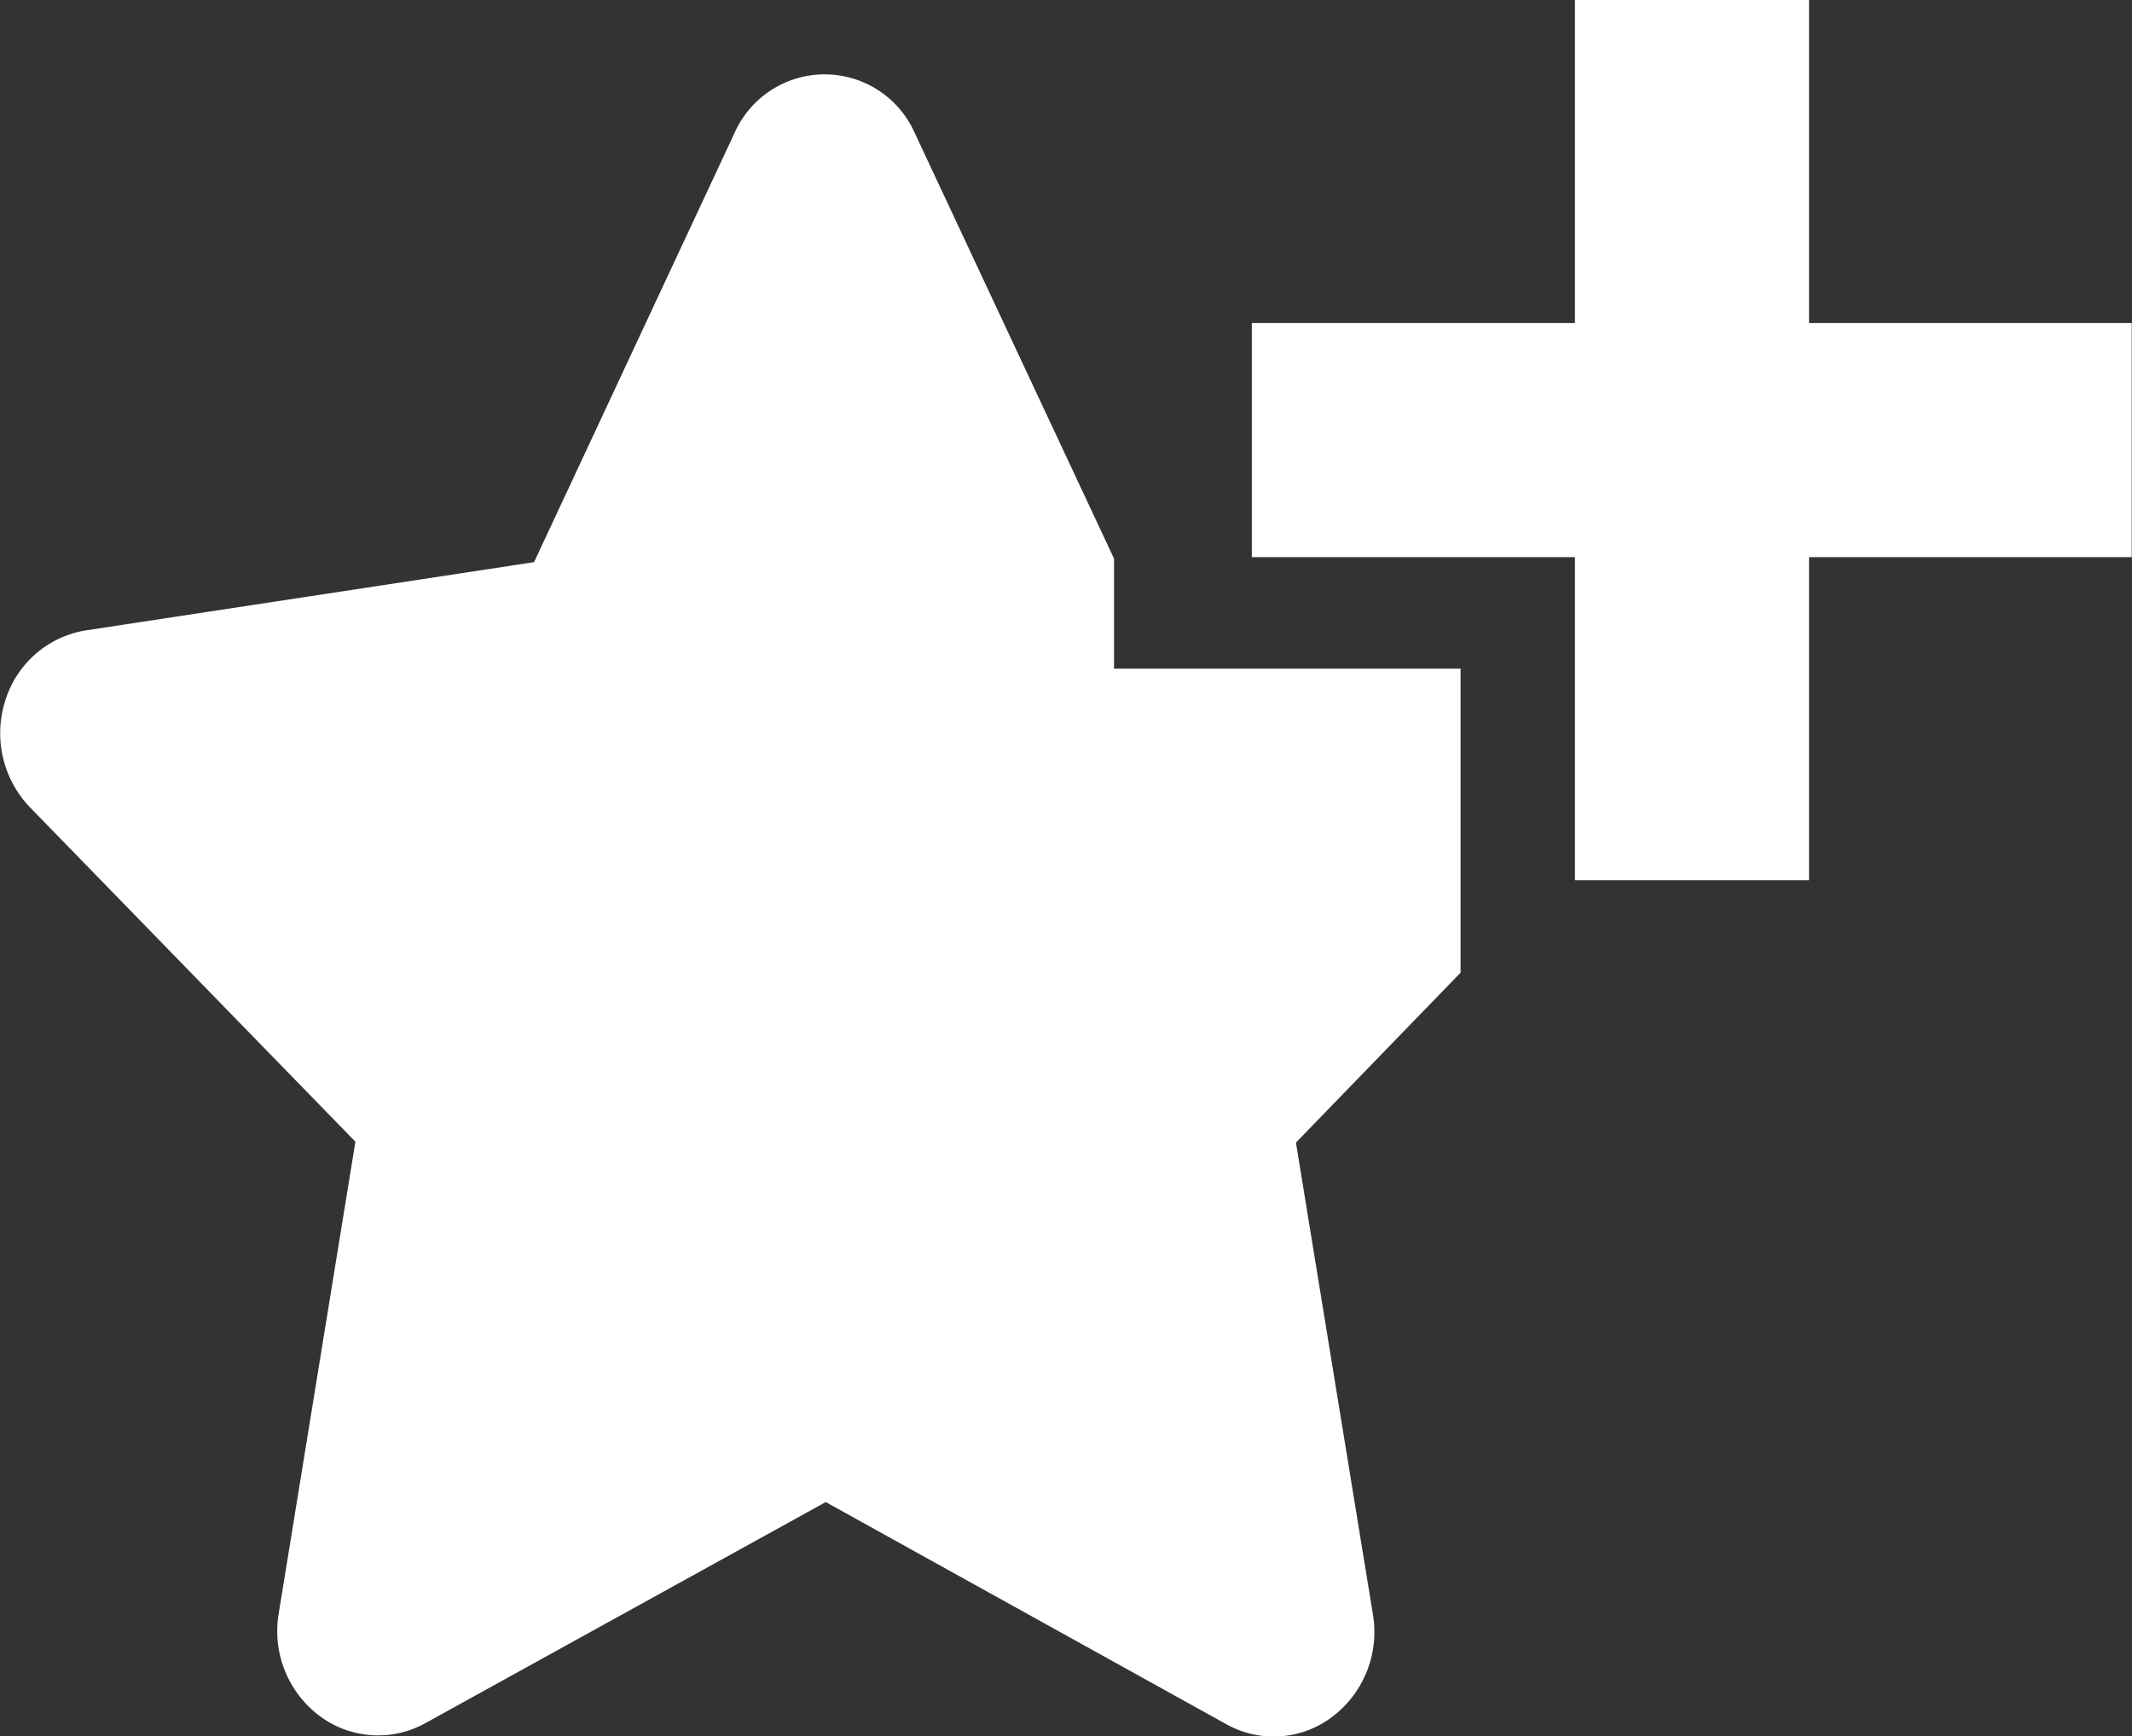 <svg xmlns="http://www.w3.org/2000/svg" xmlns:xlink="http://www.w3.org/1999/xlink" width="14.451" height="11.77" viewBox="0 0 14.451 11.77">
  <rect x="0" y="0" width="14.451" height="11.77" fill="#333333" stroke="none"/>
  <defs>
    <clipPath id="clip-path">
      <rect id="Rectangle_5722" data-name="Rectangle 5722" width="14.451" height="11.77" fill="none"/>
    </clipPath>
  </defs>
  <g id="Group_13232" data-name="Group 13232" clip-path="url(#clip-path)">
    <path id="Path_26634" data-name="Path 26634" d="M7.551,15.654,6.2,12.768a.668.668,0,0,0-1.221,0L3.62,15.678l-3.041.463a.687.687,0,0,0-.544.478.726.726,0,0,0,.167.72l2.207,2.268-.521,3.205a.719.719,0,0,0,.277.687.661.661,0,0,0,.716.051l2.716-1.5,2.717,1.507a.657.657,0,0,0,.716-.051.721.721,0,0,0,.277-.687l-.523-3.206L9.9,18.461V16.4H7.551Z" transform="translate(0 -11.867)" fill="#fff"/>
    <path id="Path_26635" data-name="Path 26635" d="M212.413,2.19V0h-1.587V2.19h-2.19V3.777h2.19v2.19h1.587V3.777H214.6V2.19Z" transform="translate(-200.151 0)" fill="#fff"/>
  </g>
</svg>
